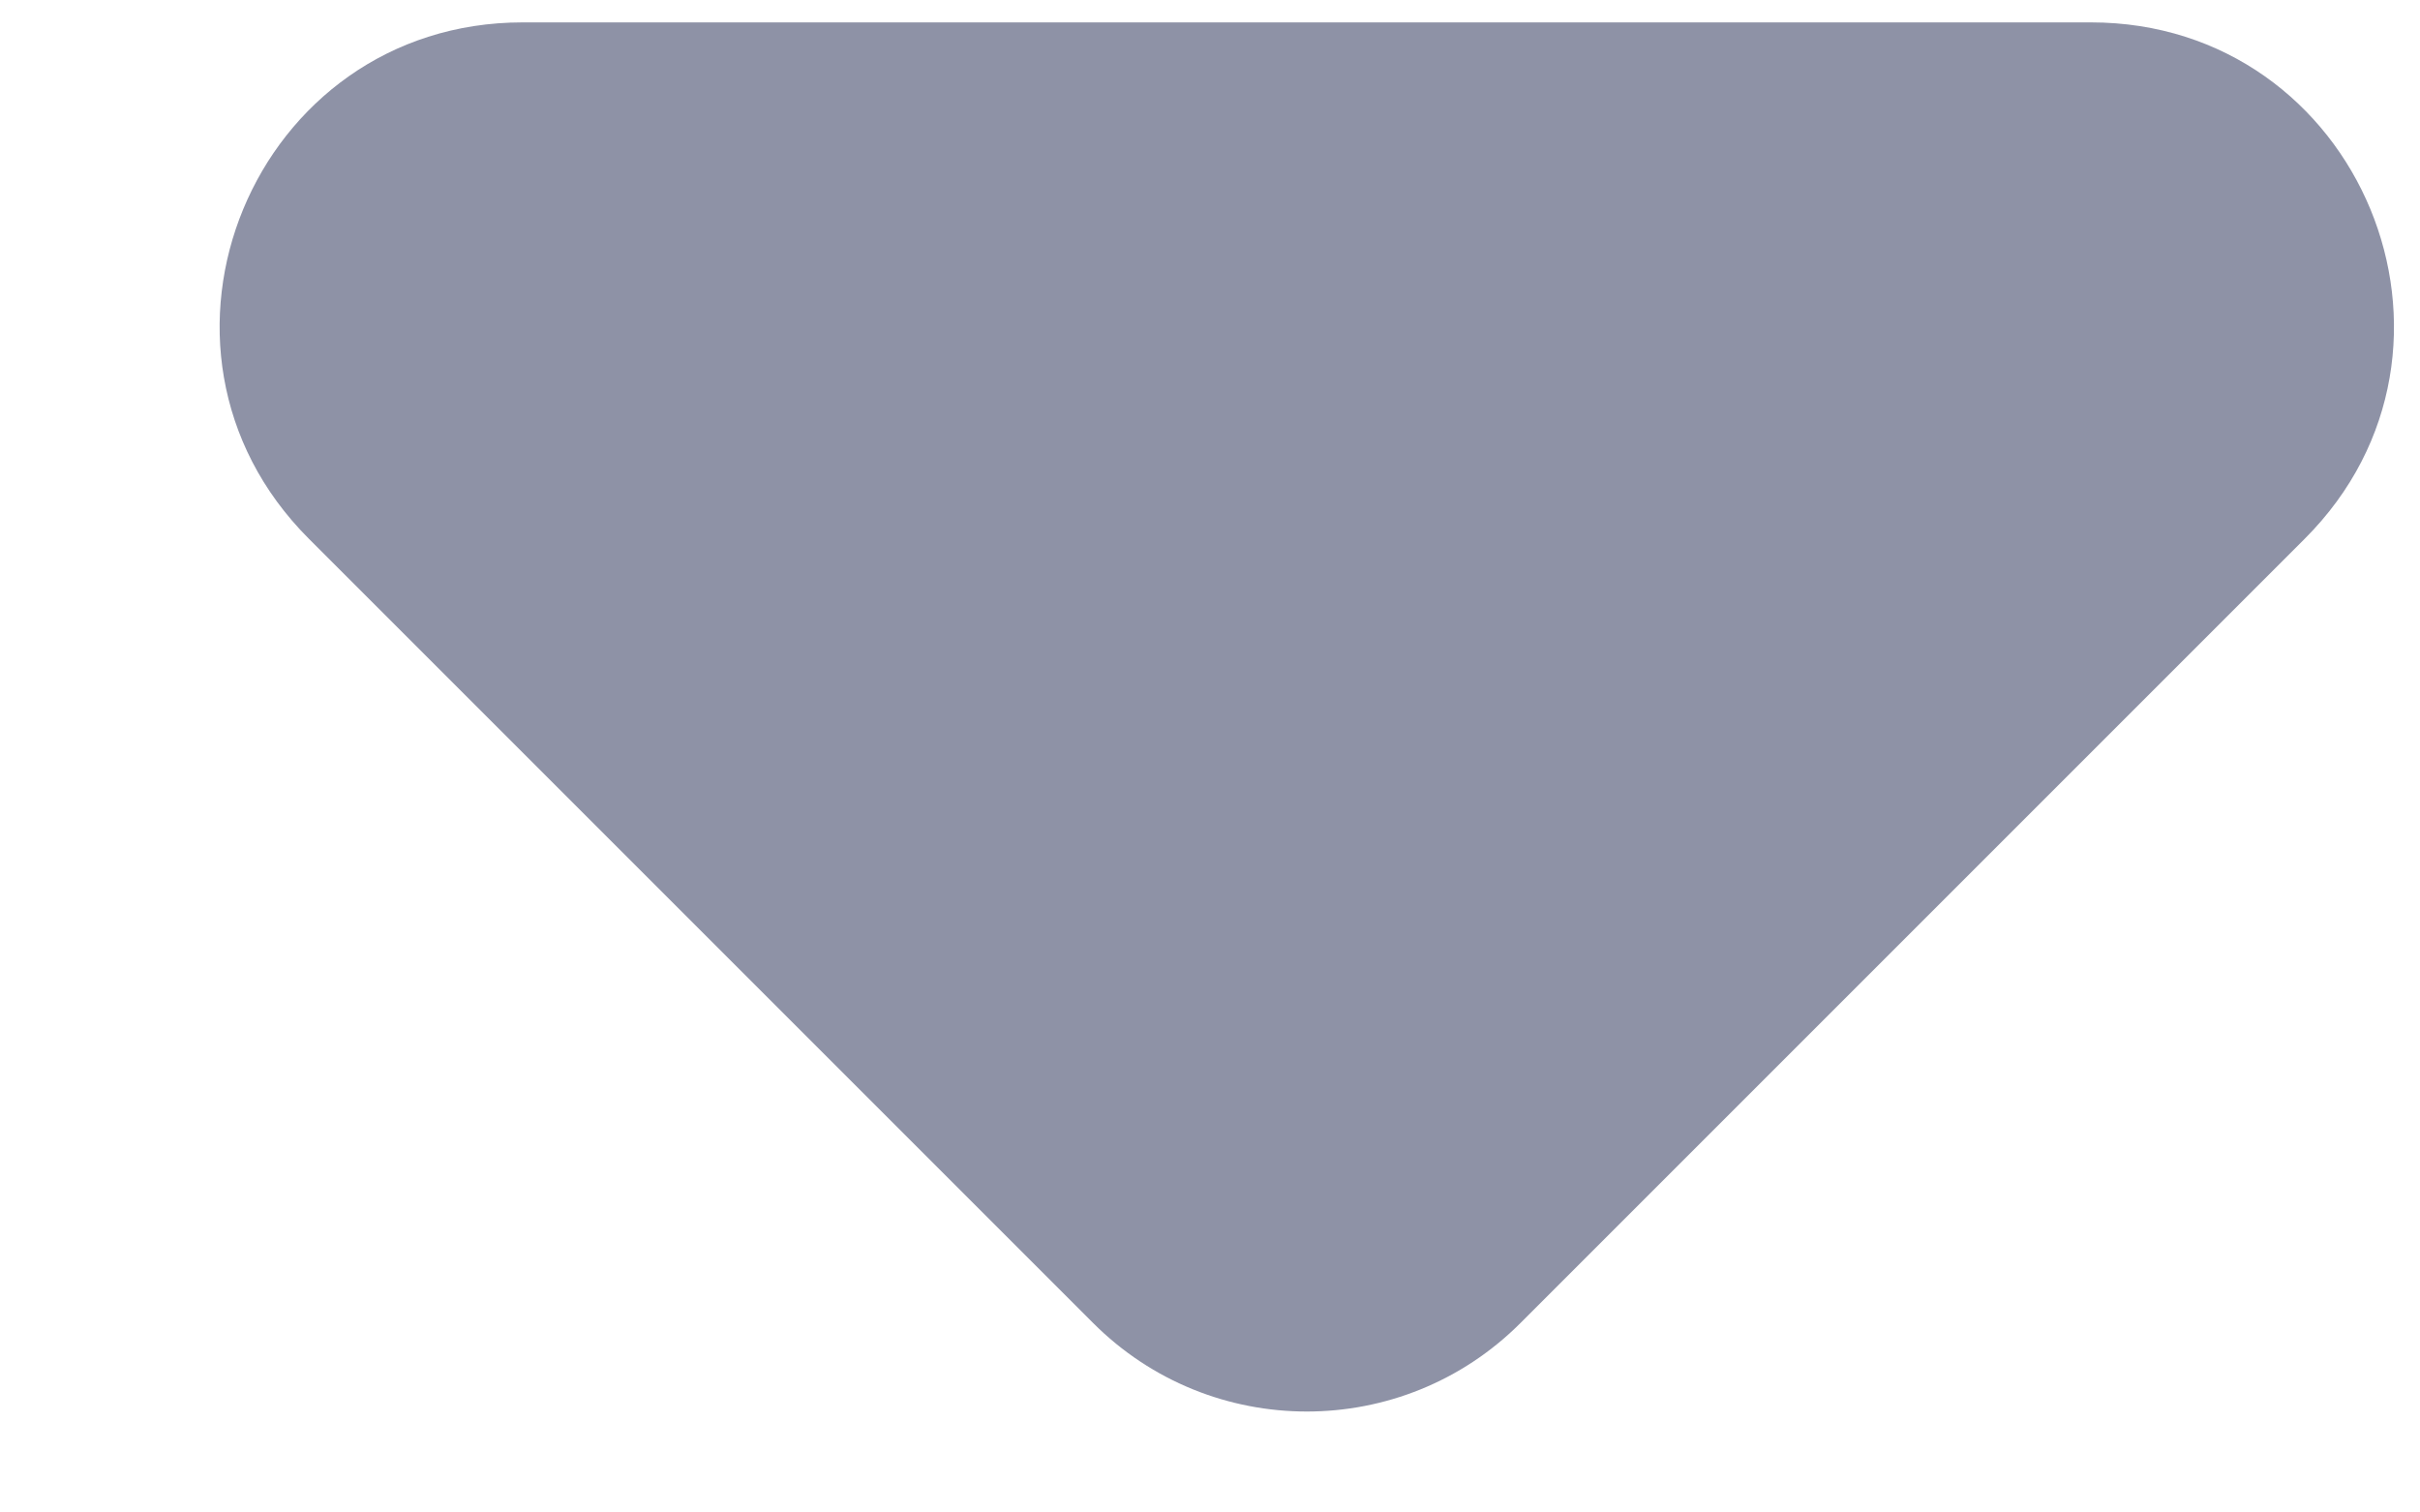 <svg width="8" height="5" viewBox="0 0 8 5" fill="none" xmlns="http://www.w3.org/2000/svg">
<path fill-rule="evenodd" clip-rule="evenodd" d="M1.728 0.074C0.837 0.074 0.391 1.151 1.021 1.781L3.613 4.373C4.003 4.764 4.637 4.764 5.027 4.373L7.619 1.781C8.249 1.151 7.803 0.074 6.912 0.074H1.728Z" fill="#8E92A6"/>
</svg>
